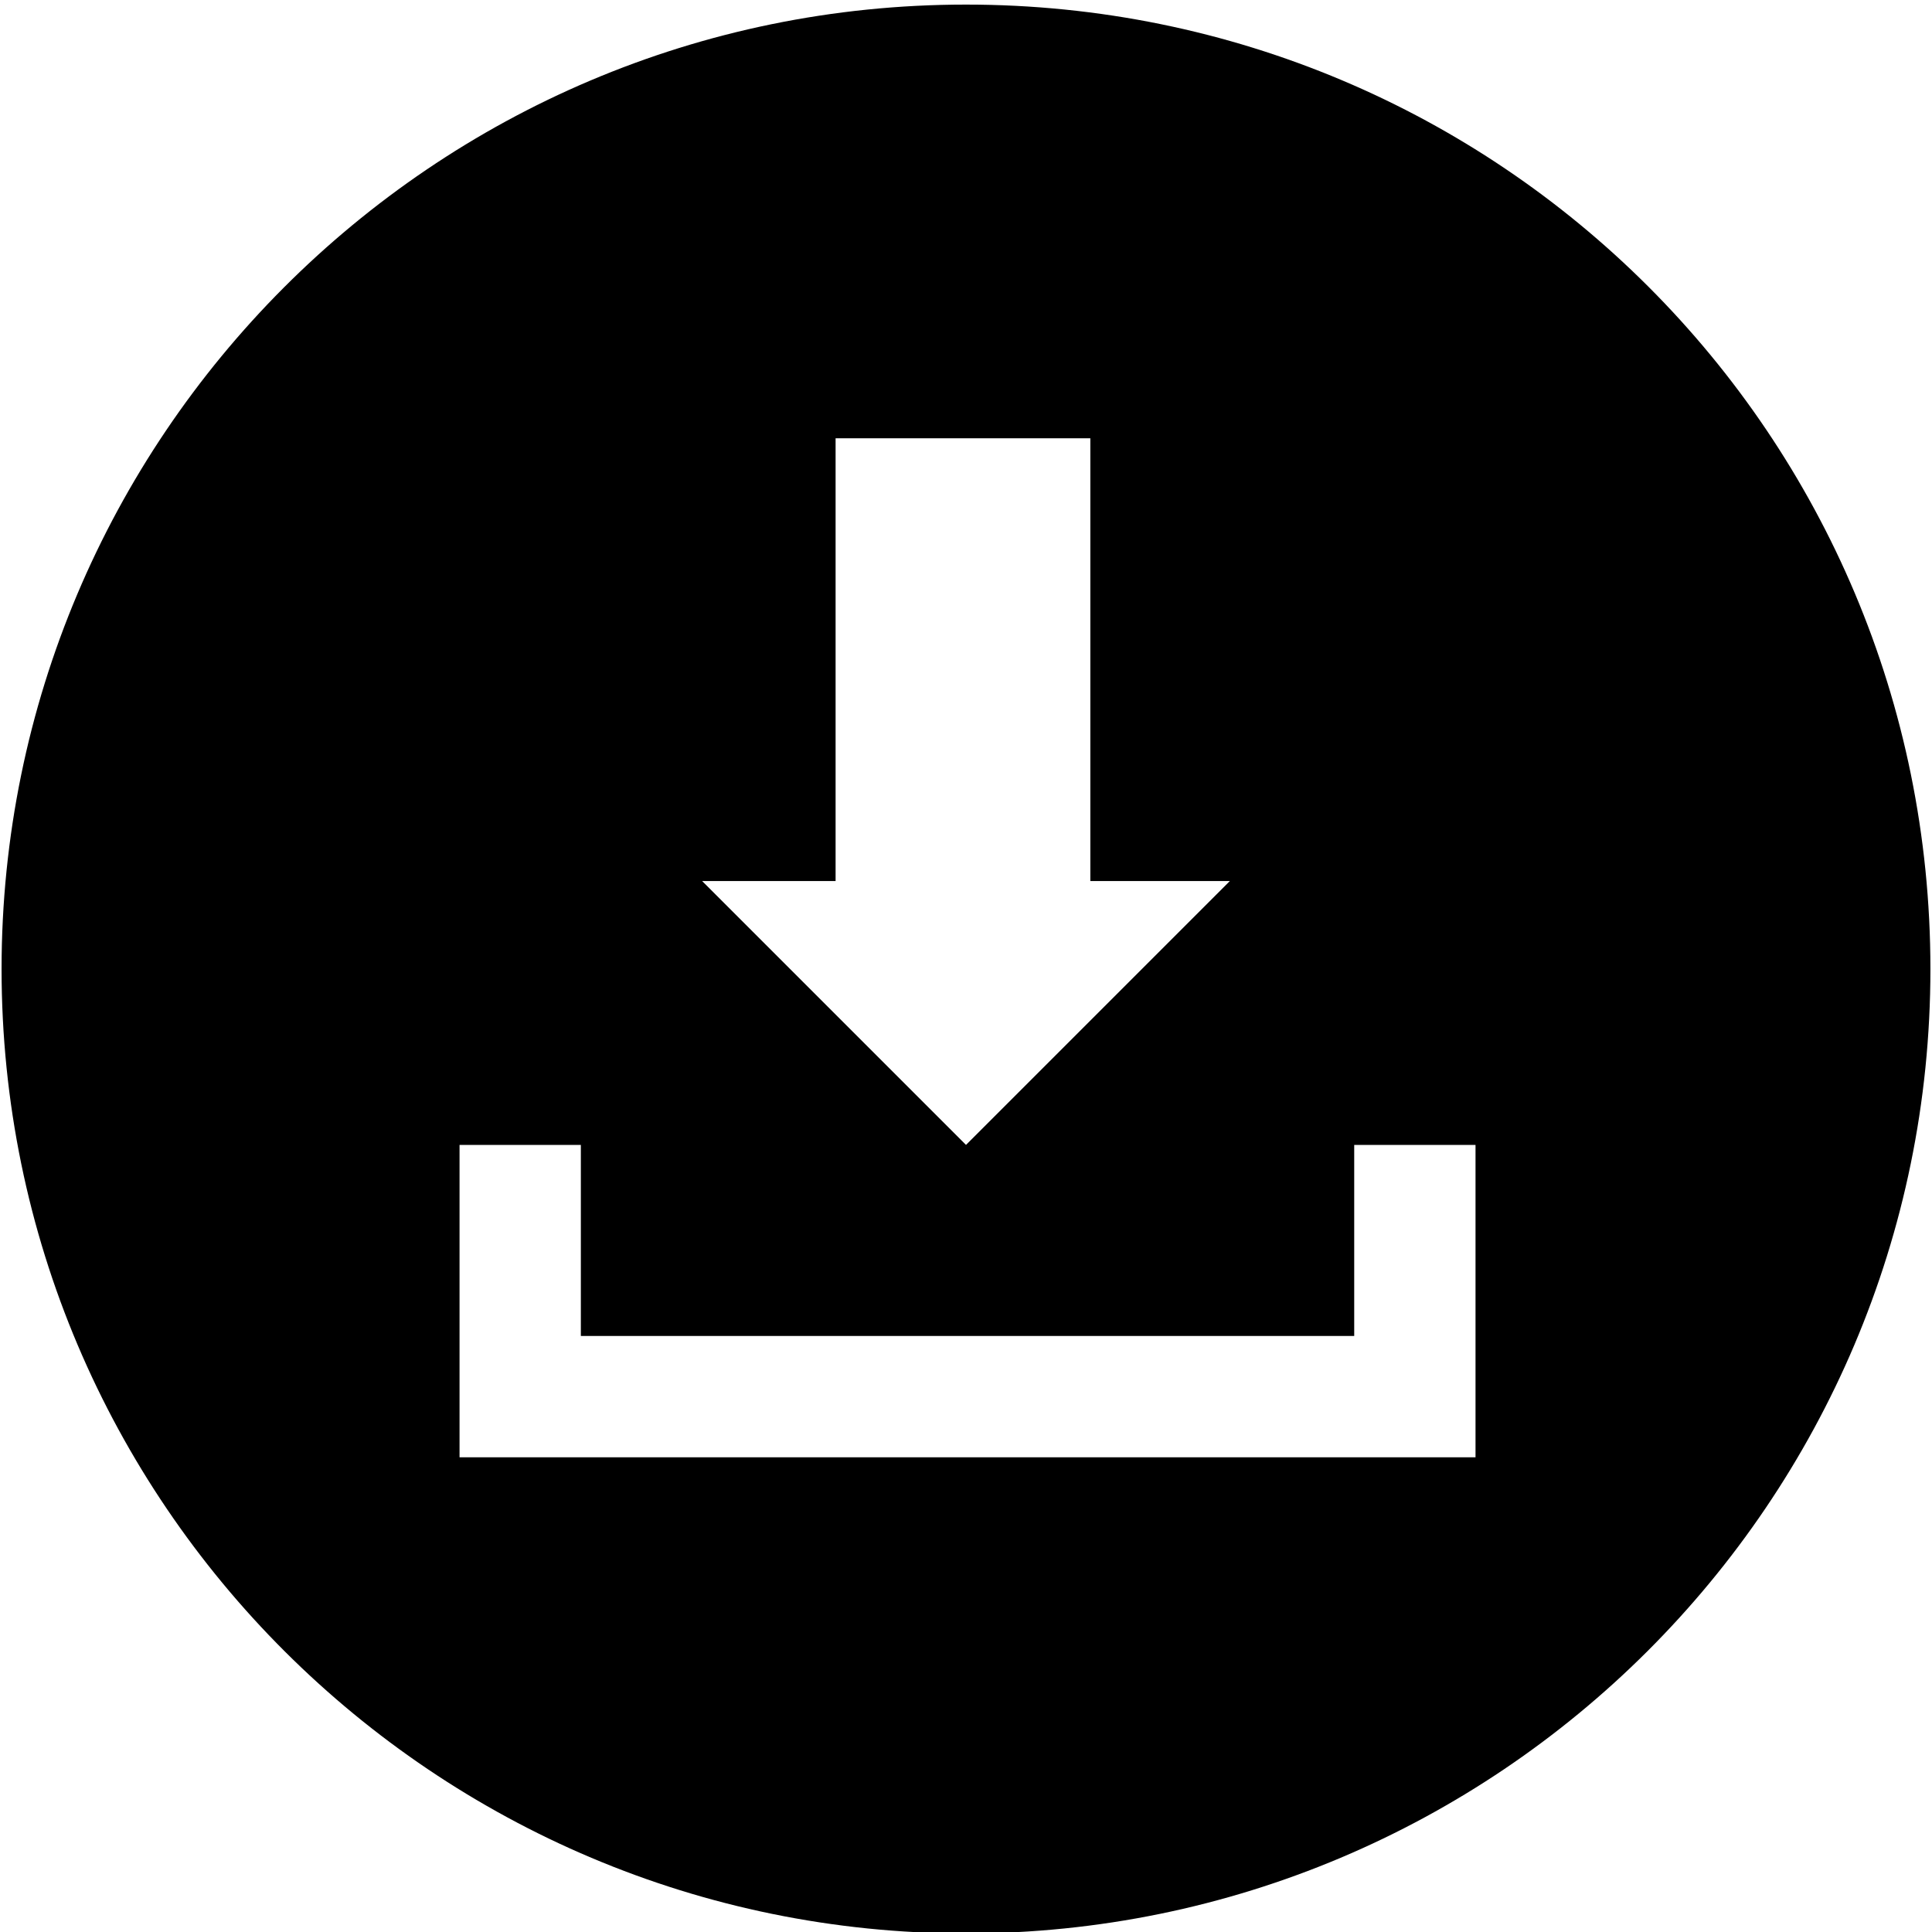 <?xml version="1.0" encoding="utf-8"?>
<!-- Generator: Adobe Illustrator 16.0.0, SVG Export Plug-In . SVG Version: 6.00 Build 0)  -->
<!DOCTYPE svg PUBLIC "-//W3C//DTD SVG 1.1//EN" "http://www.w3.org/Graphics/SVG/1.1/DTD/svg11.dtd">
<svg version="1.1" id="Capa_1" xmlns="http://www.w3.org/2000/svg" xmlns:xlink="http://www.w3.org/1999/xlink" x="0px" y="0px"
	 width="128px" height="128px" viewBox="0 0 128 128" enable-background="new 0 0 128 128" xml:space="preserve">
<path d="M64,0.304C28.636,0.304,0.104,29.037,0.104,64.2c0,35.364,28.733,63.896,63.896,63.896
	c35.163,0,63.895-28.532,63.895-63.896C127.895,28.836,99.364,0.304,64,0.304z M55.36,58.373V29.037h16.878v29.336h9.242L64,75.853
	L46.52,58.373H55.36z M97.556,96.55h-67.11V75.853h8.037v12.659H89.72V75.853h8.037V96.55H97.556z"/>
</svg>
